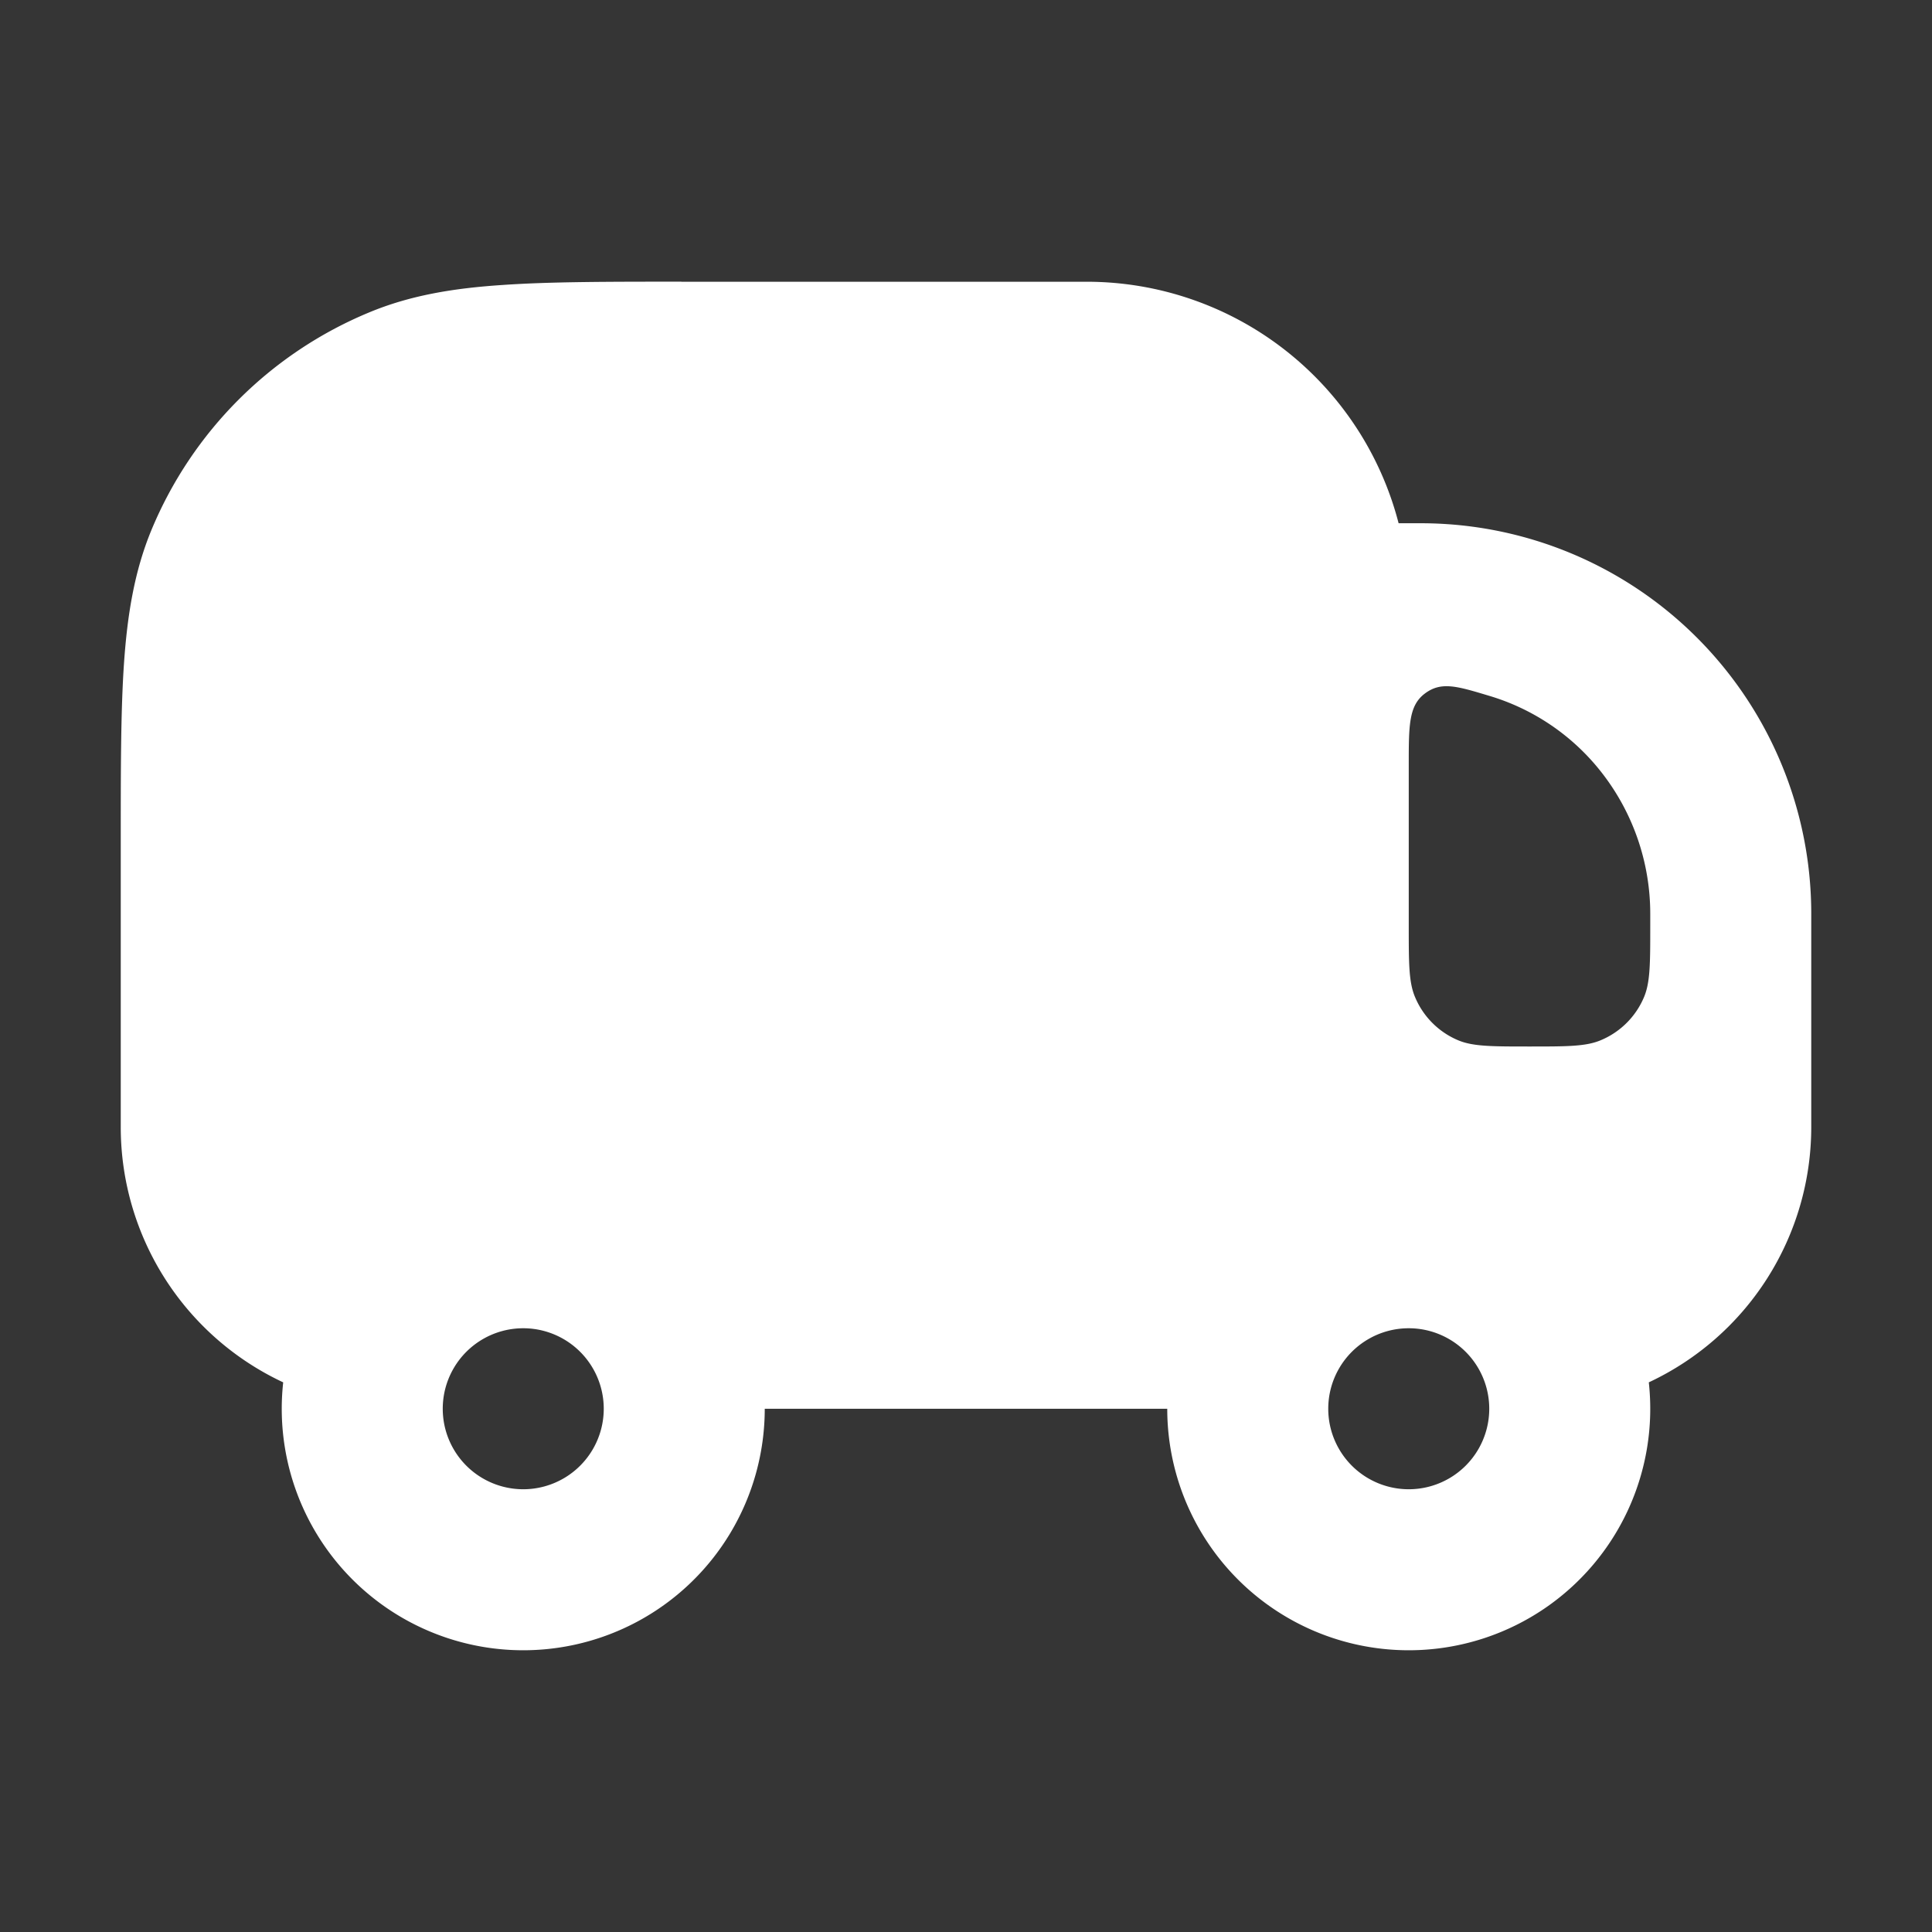 <svg xmlns="http://www.w3.org/2000/svg" width="24" height="24" fill="none"><rect width="100%" height="100%" fill="#333333" stroke="none"/><path fill="#fff" fill-opacity=".01" d="M24 0v24H0V0z"/><path fill="#FFFFFF" fill-rule="evenodd" d="M8.464 3.5H13.5a4.002 4.002 0 0 1 3.874 3h.275a4.85 4.85 0 0 1 4.851 4.85V14a3.5 3.5 0 0 1-2.018 3.172 3 3 0 1 1-5.982.328h-5a3 3 0 1 1-5.982-.328A3.5 3.5 0 0 1 1.5 14v-3.536c0-.901 0-1.629.04-2.22.042-.61.13-1.148.34-1.657A5 5 0 0 1 4.588 3.88c.51-.212 1.048-.3 1.656-.34.592-.041 1.32-.041 2.221-.041M19 13c-.466 0-.699 0-.883-.076a1 1 0 0 1-.54-.541c-.077-.184-.077-.417-.077-.883v-2c0-.49 0-.736.202-.886.201-.15.396-.091.785.026a2.777 2.777 0 0 1 1.388.93 2.85 2.85 0 0 1 .625 1.78v.15c0 .466 0 .699-.076.883a1 1 0 0 1-.541.54C19.699 13 19.466 13 19 13M6.5 16.5a1 1 0 1 0 0 2 1 1 0 0 0 0-2m11 0a1 1 0 1 0 0 2 1 1 0 0 0 0-2" clip-rule="evenodd"/></svg>